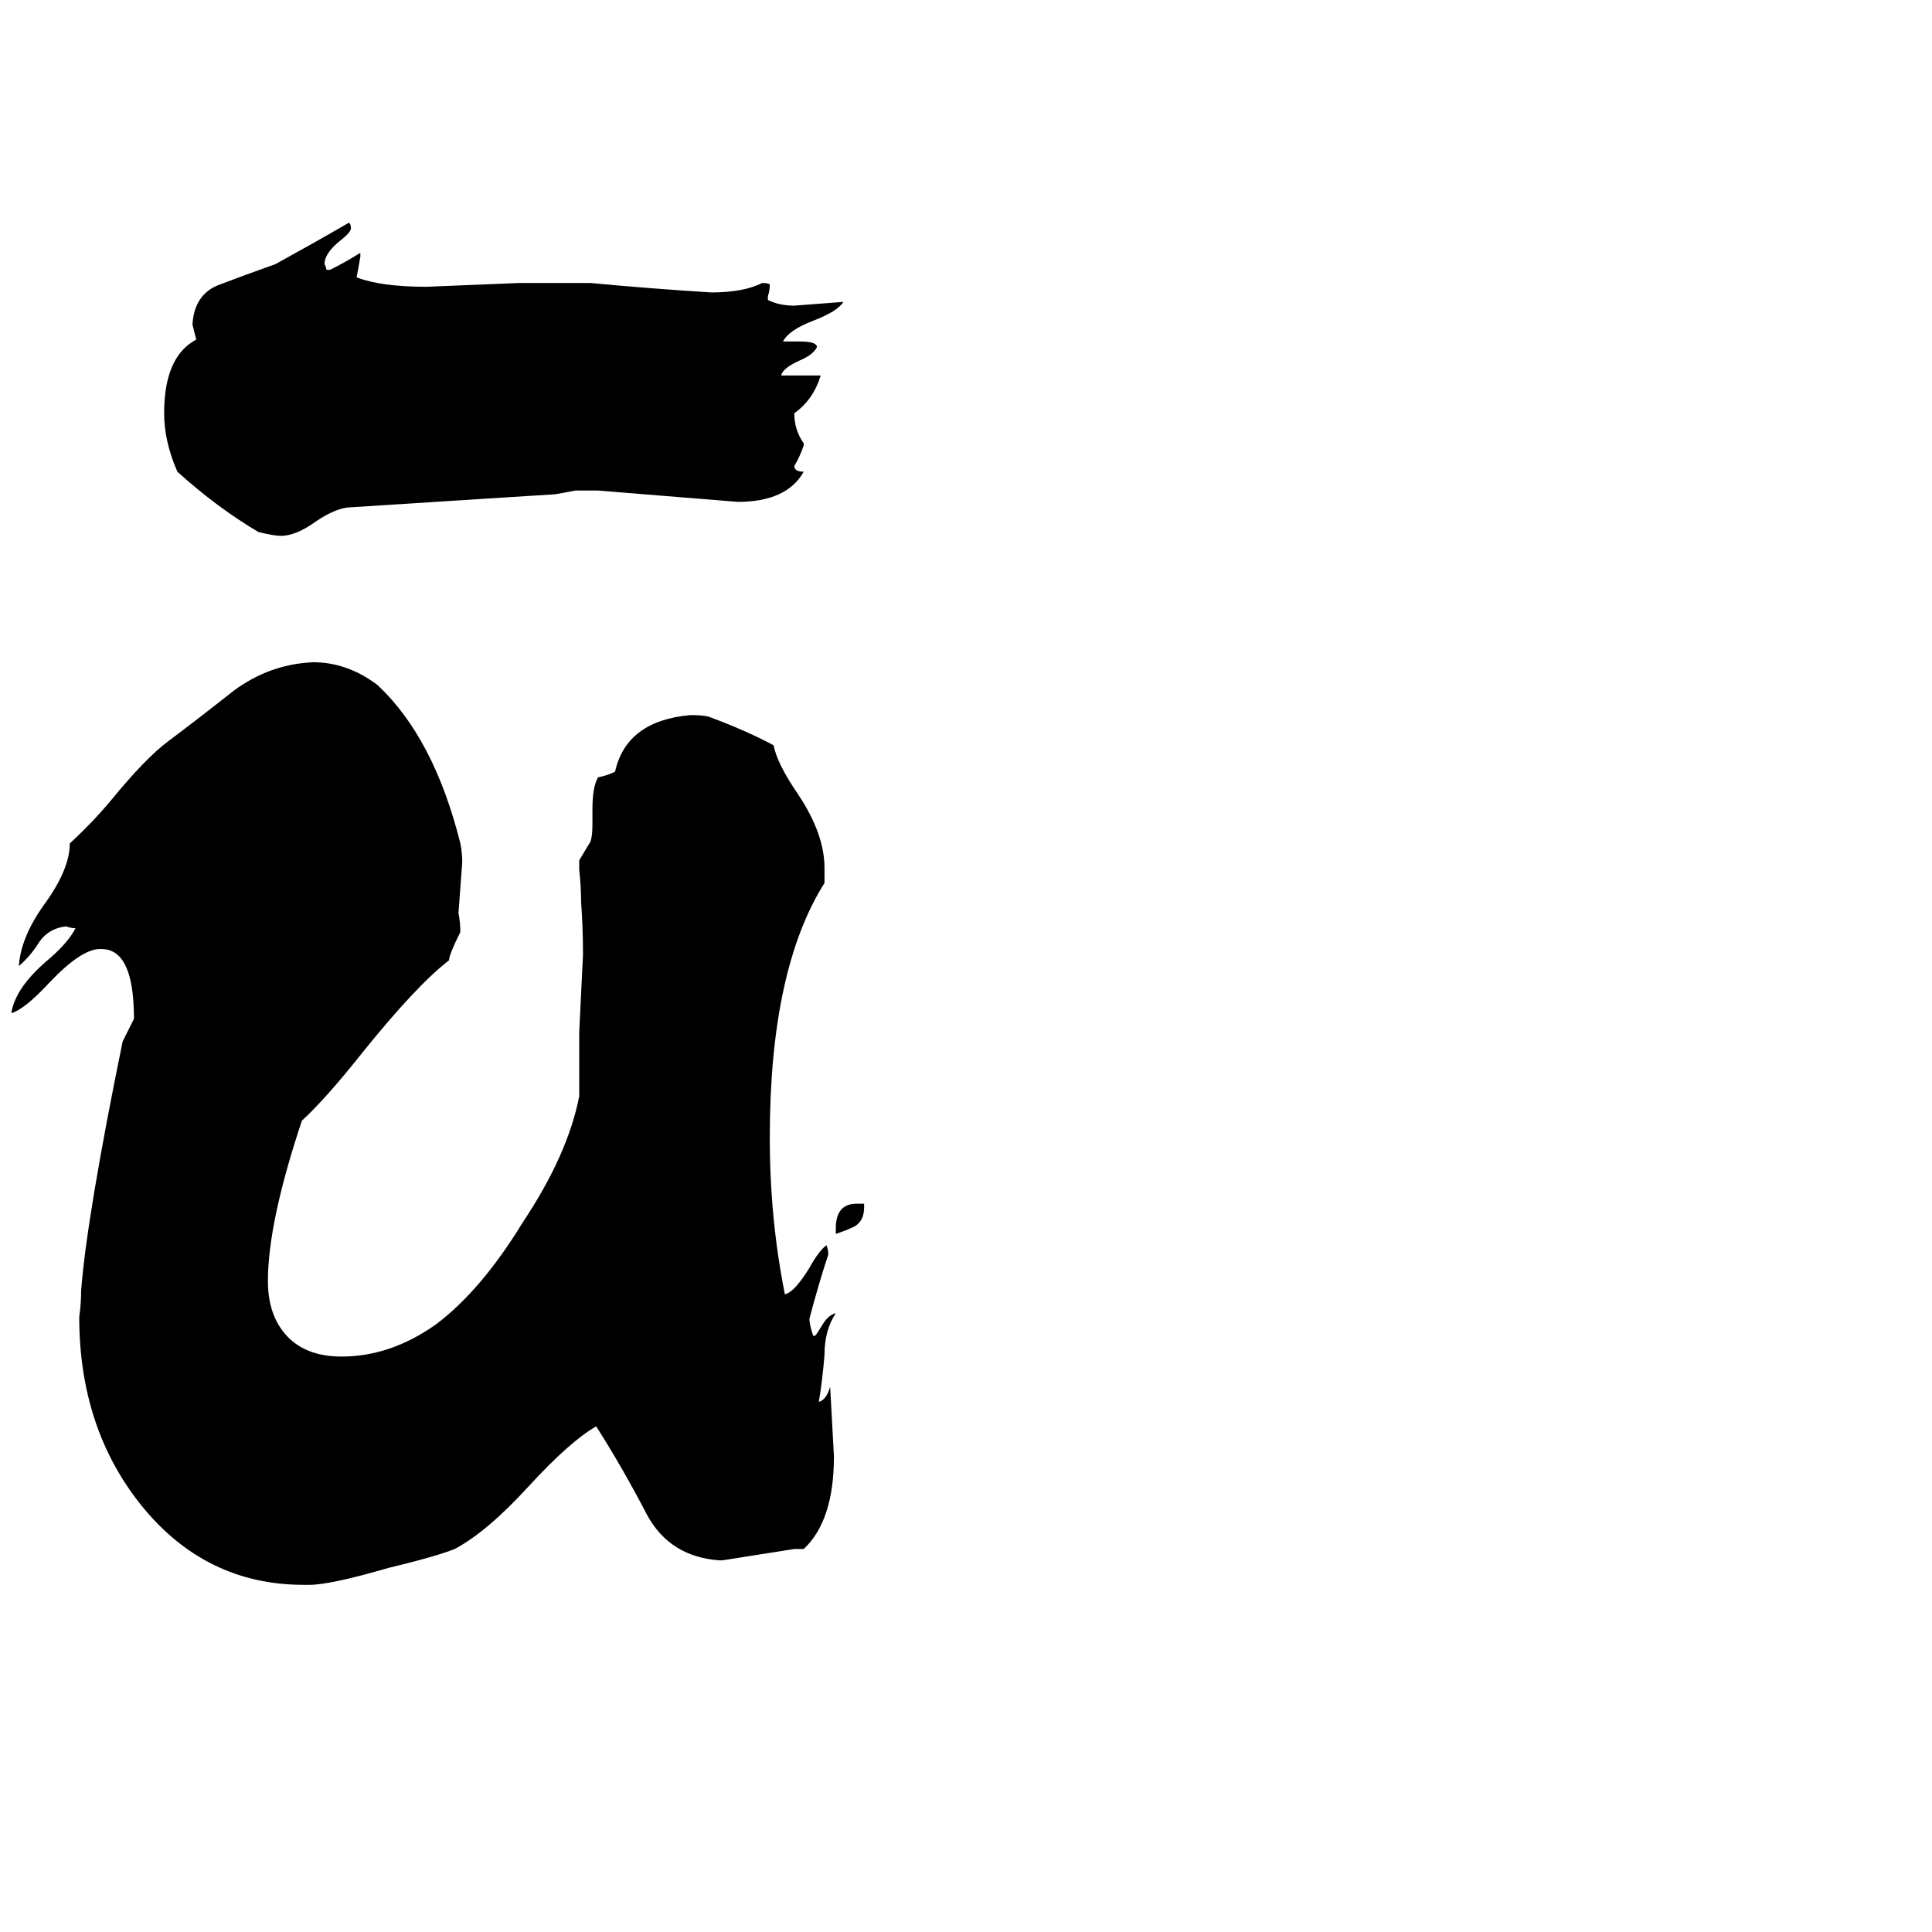 <svg xmlns="http://www.w3.org/2000/svg" viewBox="0 -800 1024 1024">
	<path fill="#000000" d="M443 -146V-149Q443 -162 454 -162H458V-160Q458 -153 453 -150Q449 -148 443 -146ZM426 21H421Q402 24 383 27H381Q355 25 343 3Q330 -22 316 -44Q302 -36 280 -12Q258 12 241 21Q231 25 206 31Q175 40 164 40H161Q109 40 75 -2Q42 -43 42 -102Q43 -109 43 -116Q46 -155 65 -248Q68 -254 71 -260Q71 -291 59 -296Q57 -297 53 -297Q43 -297 26 -279Q13 -265 6 -263Q8 -276 24 -290Q36 -300 40 -308Q38 -308 35 -309Q26 -308 21 -301Q16 -293 10 -288Q11 -303 23 -320Q37 -339 37 -353Q49 -364 59 -376Q77 -398 89 -407Q105 -419 124 -434Q143 -448 166 -449Q184 -449 200 -437Q230 -409 244 -353Q245 -348 245 -343Q244 -329 243 -316Q244 -311 244 -306Q238 -294 238 -291Q221 -278 192 -242Q173 -218 160 -206Q142 -152 142 -121Q142 -101 154 -90Q164 -81 181 -81Q207 -81 231 -98Q255 -116 277 -152Q301 -188 307 -219V-253Q308 -273 309 -294Q309 -308 308 -322Q308 -330 307 -339V-344Q310 -349 313 -354Q314 -357 314 -363V-371Q314 -383 317 -388Q322 -389 326 -391Q332 -418 366 -421Q373 -421 376 -420Q395 -413 410 -405Q412 -395 423 -379Q437 -358 437 -340V-332Q408 -286 408 -197Q408 -154 416 -114Q421 -115 429 -128Q434 -137 438 -140Q439 -138 439 -135Q434 -120 429 -101Q429 -98 431 -92H432Q433 -93 436 -98Q439 -103 443 -104Q437 -95 437 -82Q436 -69 434 -57Q438 -58 440 -65Q441 -46 442 -28Q442 6 426 21ZM426 -565V-564Q424 -558 421 -553Q421 -550 426 -550Q417 -534 391 -534Q354 -537 317 -540H305Q300 -539 294 -538Q293 -538 184 -531Q177 -530 168 -524Q157 -516 149 -516Q145 -516 137 -518Q115 -531 94 -550Q87 -566 87 -581Q87 -611 104 -620Q103 -624 102 -628Q103 -644 116 -649Q129 -654 146 -660Q166 -671 185 -682Q186 -681 186 -679Q186 -677 181 -673Q172 -666 172 -660Q173 -658 173 -657H175Q183 -661 191 -666V-664Q190 -658 189 -653Q202 -648 226 -648Q251 -649 275 -650H313Q345 -647 377 -645Q394 -645 404 -650Q408 -650 408 -649Q408 -646 407 -643V-641Q413 -638 421 -638Q434 -639 447 -640Q444 -635 431 -630Q418 -625 415 -619H424Q433 -619 433 -616Q431 -612 424 -609Q415 -605 414 -601H435Q431 -588 421 -581Q421 -572 426 -565Z"/>
</svg>
